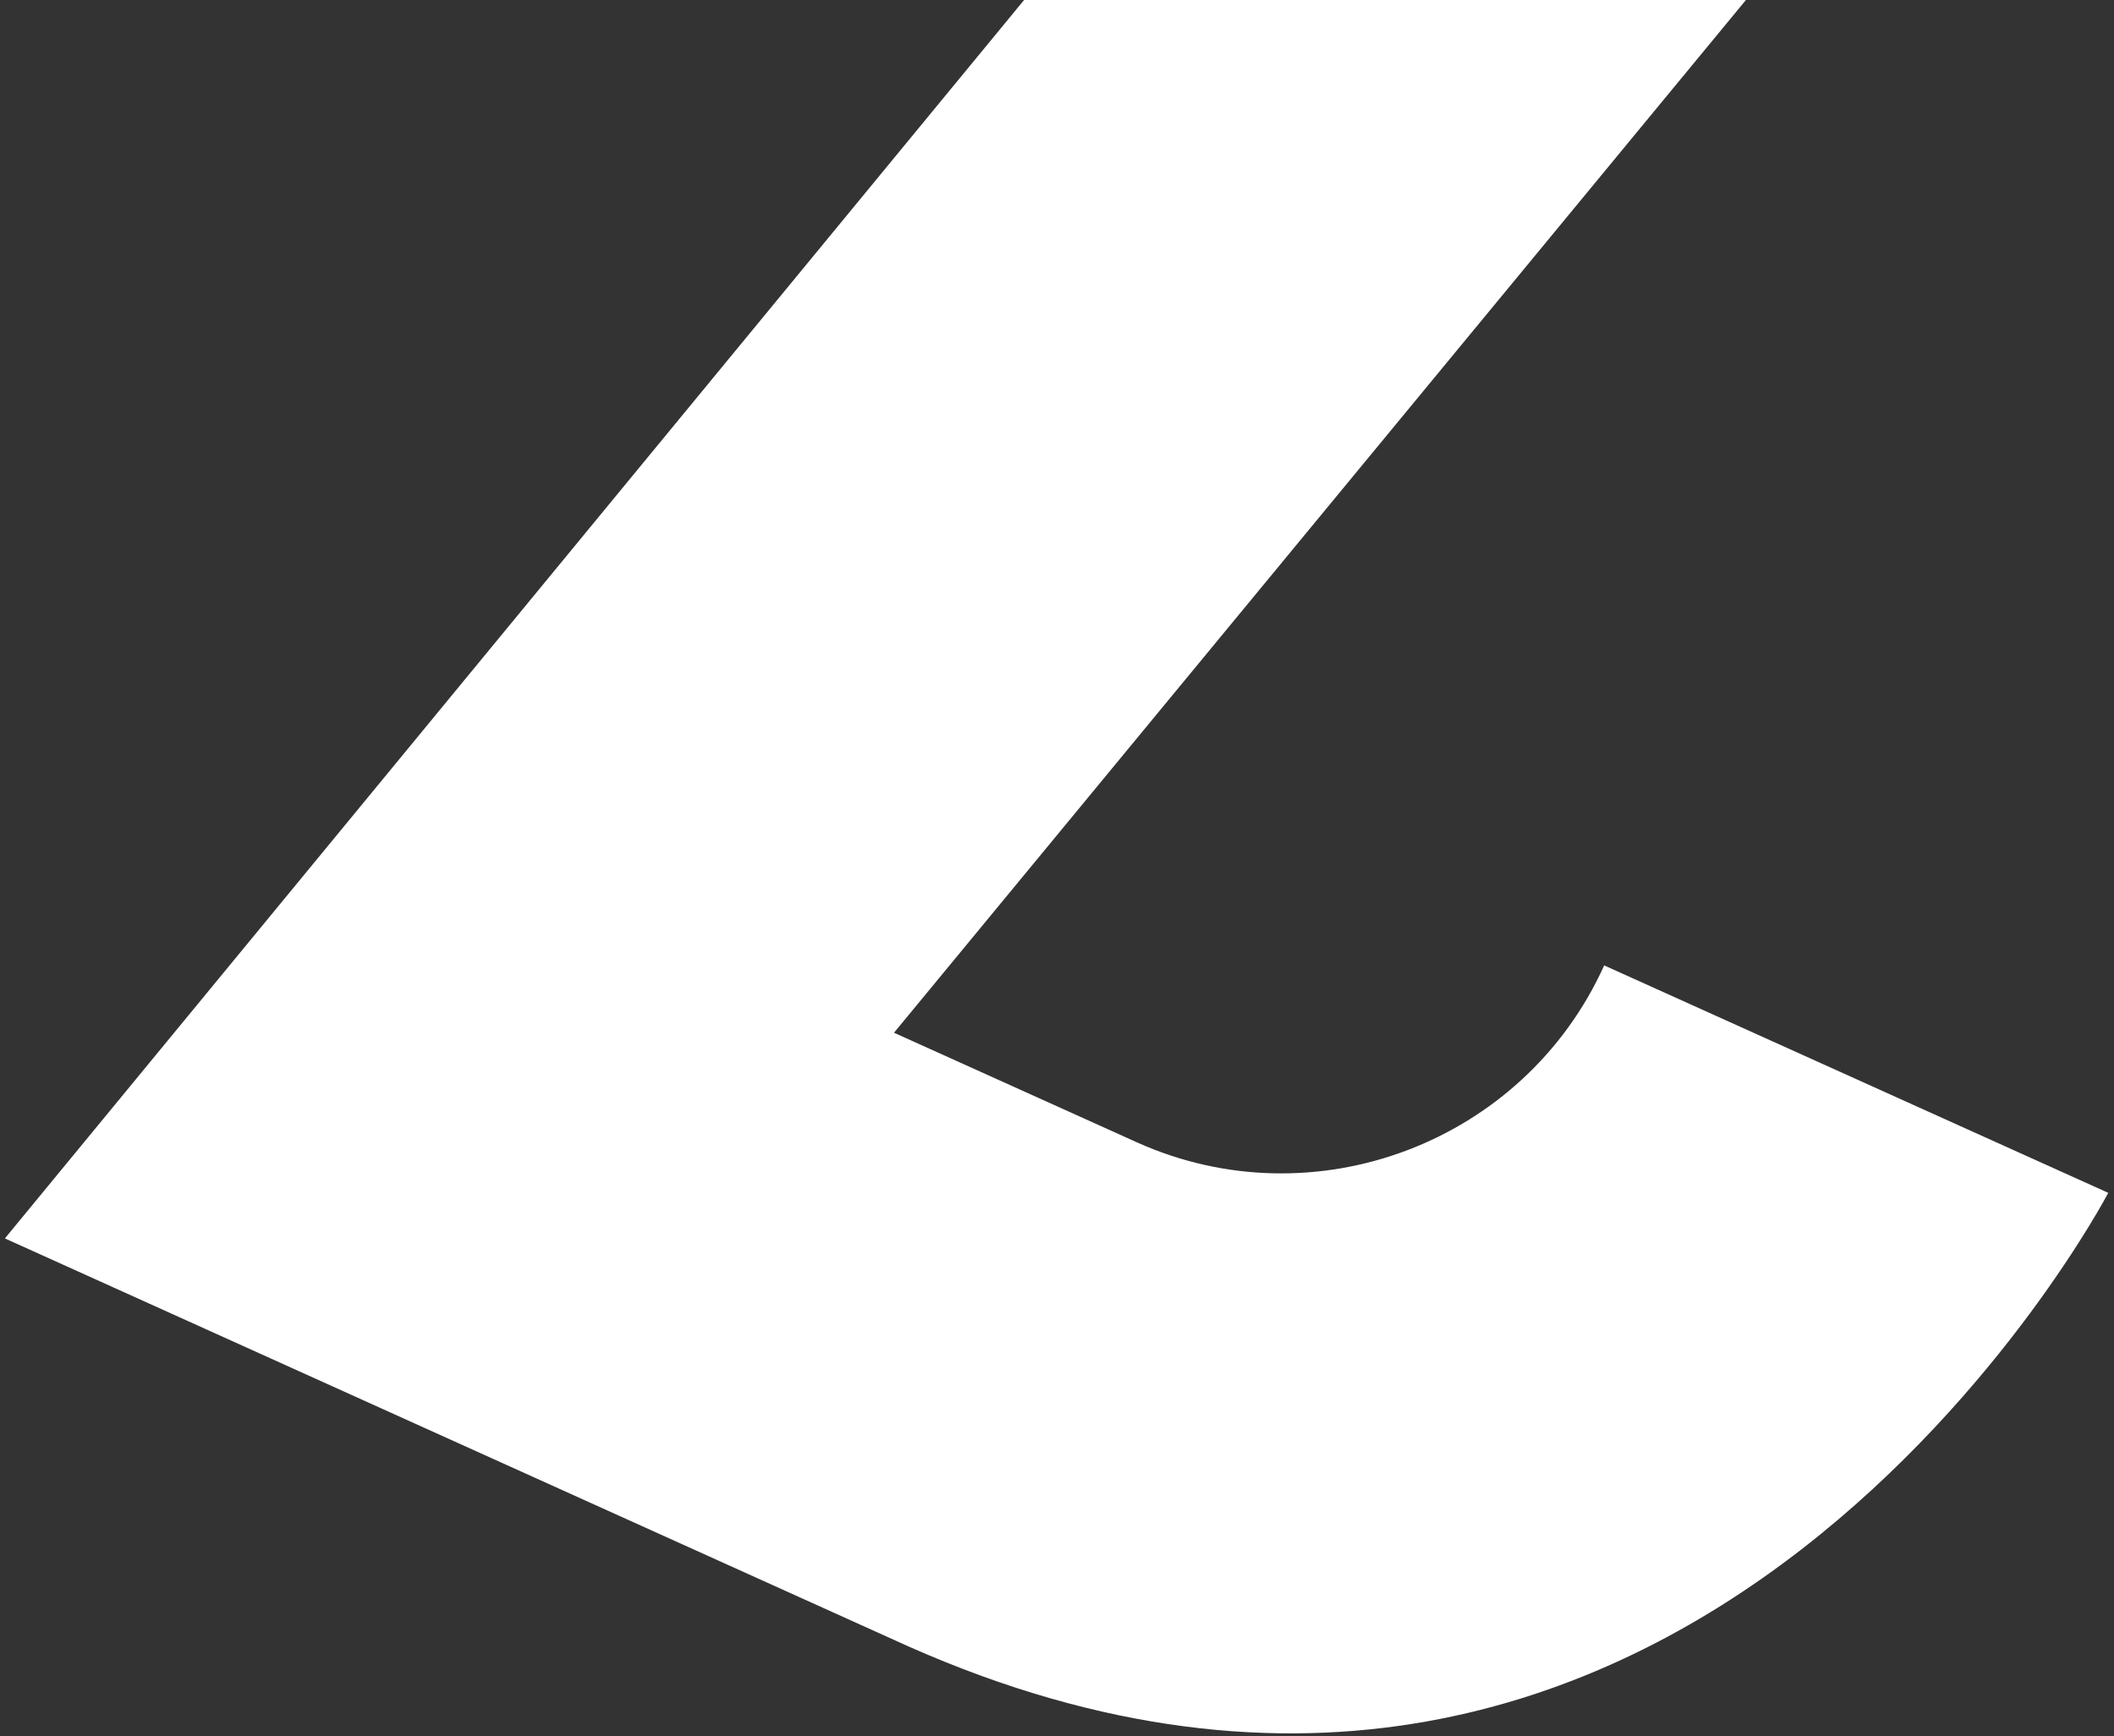 <svg width="179" height="147" viewBox="0 0 179 147" fill="none" xmlns="http://www.w3.org/2000/svg">
<rect x="0" y="0" width="179" height="147" fill="#333333" stroke="none"/>
<path d="M135.832 81.745C129.047 96.772 111.262 103.493 96.242 96.716L75.698 87.446L169.259 -25.973L132.935 -56.164L0.414 104.862L76.955 139.424C143.078 168.712 178.514 101.003 178.514 101.003L135.832 81.745Z" fill="white"/>
</svg>
